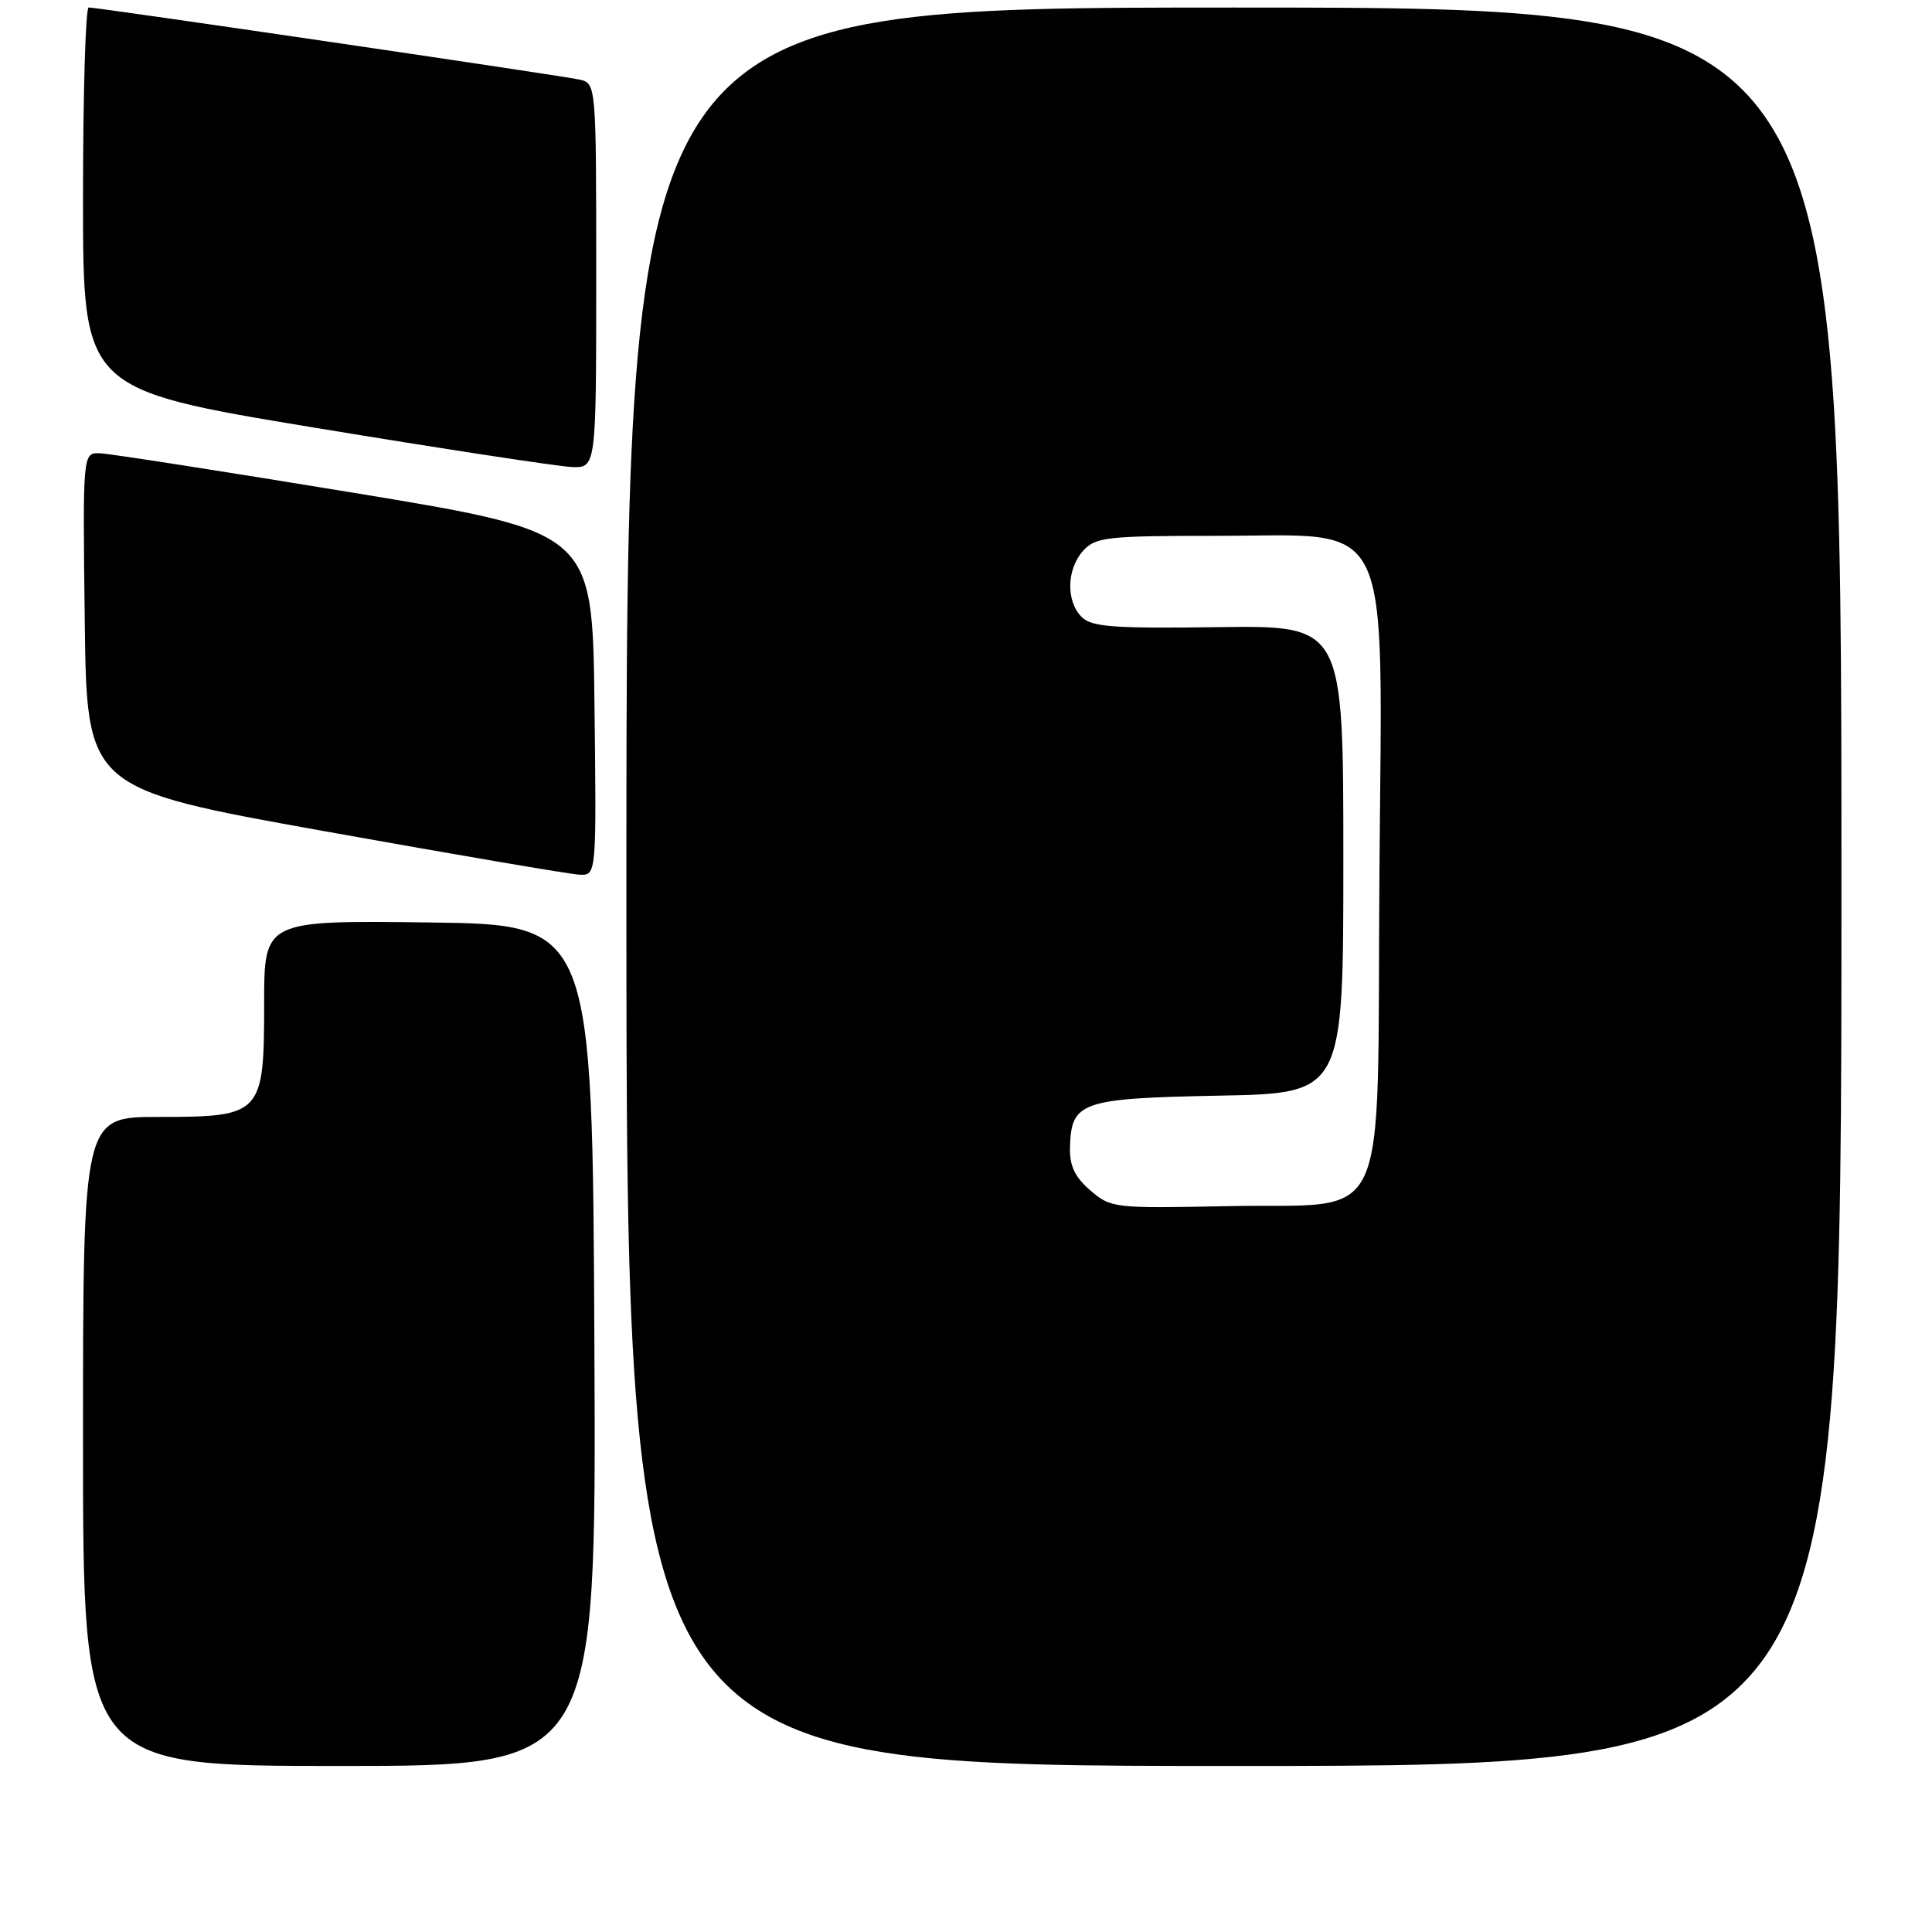 <?xml version="1.0" encoding="UTF-8" standalone="no"?>
<!DOCTYPE svg PUBLIC "-//W3C//DTD SVG 1.1//EN" "http://www.w3.org/Graphics/SVG/1.1/DTD/svg11.dtd" >
<svg xmlns="http://www.w3.org/2000/svg" xmlns:xlink="http://www.w3.org/1999/xlink" version="1.1" viewBox="0 0 256 256">
 <g >
 <path fill="currentColor"
d=" M 78.76 178.25 C 78.50 122.50 78.50 122.50 56.75 122.23 C 35.00 121.96 35.00 121.96 35.00 132.98 C 35.00 147.70 34.72 148.00 21.00 148.00 C 11.00 148.00 11.00 148.00 11.00 191.00 C 11.00 234.00 11.00 234.00 45.01 234.00 C 79.02 234.00 79.02 234.00 78.76 178.25 Z  M 244.00 117.50 C 244.00 1.00 244.00 1.00 163.50 1.00 C 83.00 1.00 83.00 1.00 83.00 117.50 C 83.00 234.00 83.00 234.00 163.50 234.00 C 244.00 234.00 244.00 234.00 244.00 117.50 Z  M 78.77 93.26 C 78.50 70.52 78.50 70.52 47.00 65.32 C 29.67 62.47 14.48 60.10 13.23 60.06 C 10.96 60.00 10.96 60.00 11.23 82.24 C 11.50 104.49 11.50 104.49 43.00 110.14 C 60.33 113.25 75.52 115.84 76.77 115.90 C 79.04 116.00 79.04 116.00 78.77 93.26 Z  M 79.00 36.52 C 79.00 11.04 79.00 11.04 76.75 10.54 C 74.26 9.99 12.95 0.98 11.75 0.99 C 11.34 1.00 11.00 12.38 11.00 26.30 C 11.00 51.60 11.00 51.60 41.75 56.68 C 58.66 59.47 73.96 61.81 75.75 61.88 C 79.00 62.00 79.00 62.00 79.00 36.52 Z  M 144.48 157.74 C 142.41 155.95 141.71 154.48 141.78 152.01 C 141.95 145.97 143.21 145.54 161.53 145.18 C 178.00 144.87 178.00 144.87 178.00 113.87 C 178.00 82.88 178.00 82.88 161.45 83.10 C 147.52 83.29 144.65 83.08 143.32 81.75 C 141.23 79.66 141.33 75.40 143.53 72.97 C 145.16 71.17 146.67 71.00 161.23 71.00 C 184.92 71.00 183.14 67.29 182.78 115.93 C 182.43 164.08 184.60 159.36 162.61 159.82 C 147.64 160.13 147.20 160.08 144.48 157.74 Z "/>
</g>
</svg>
